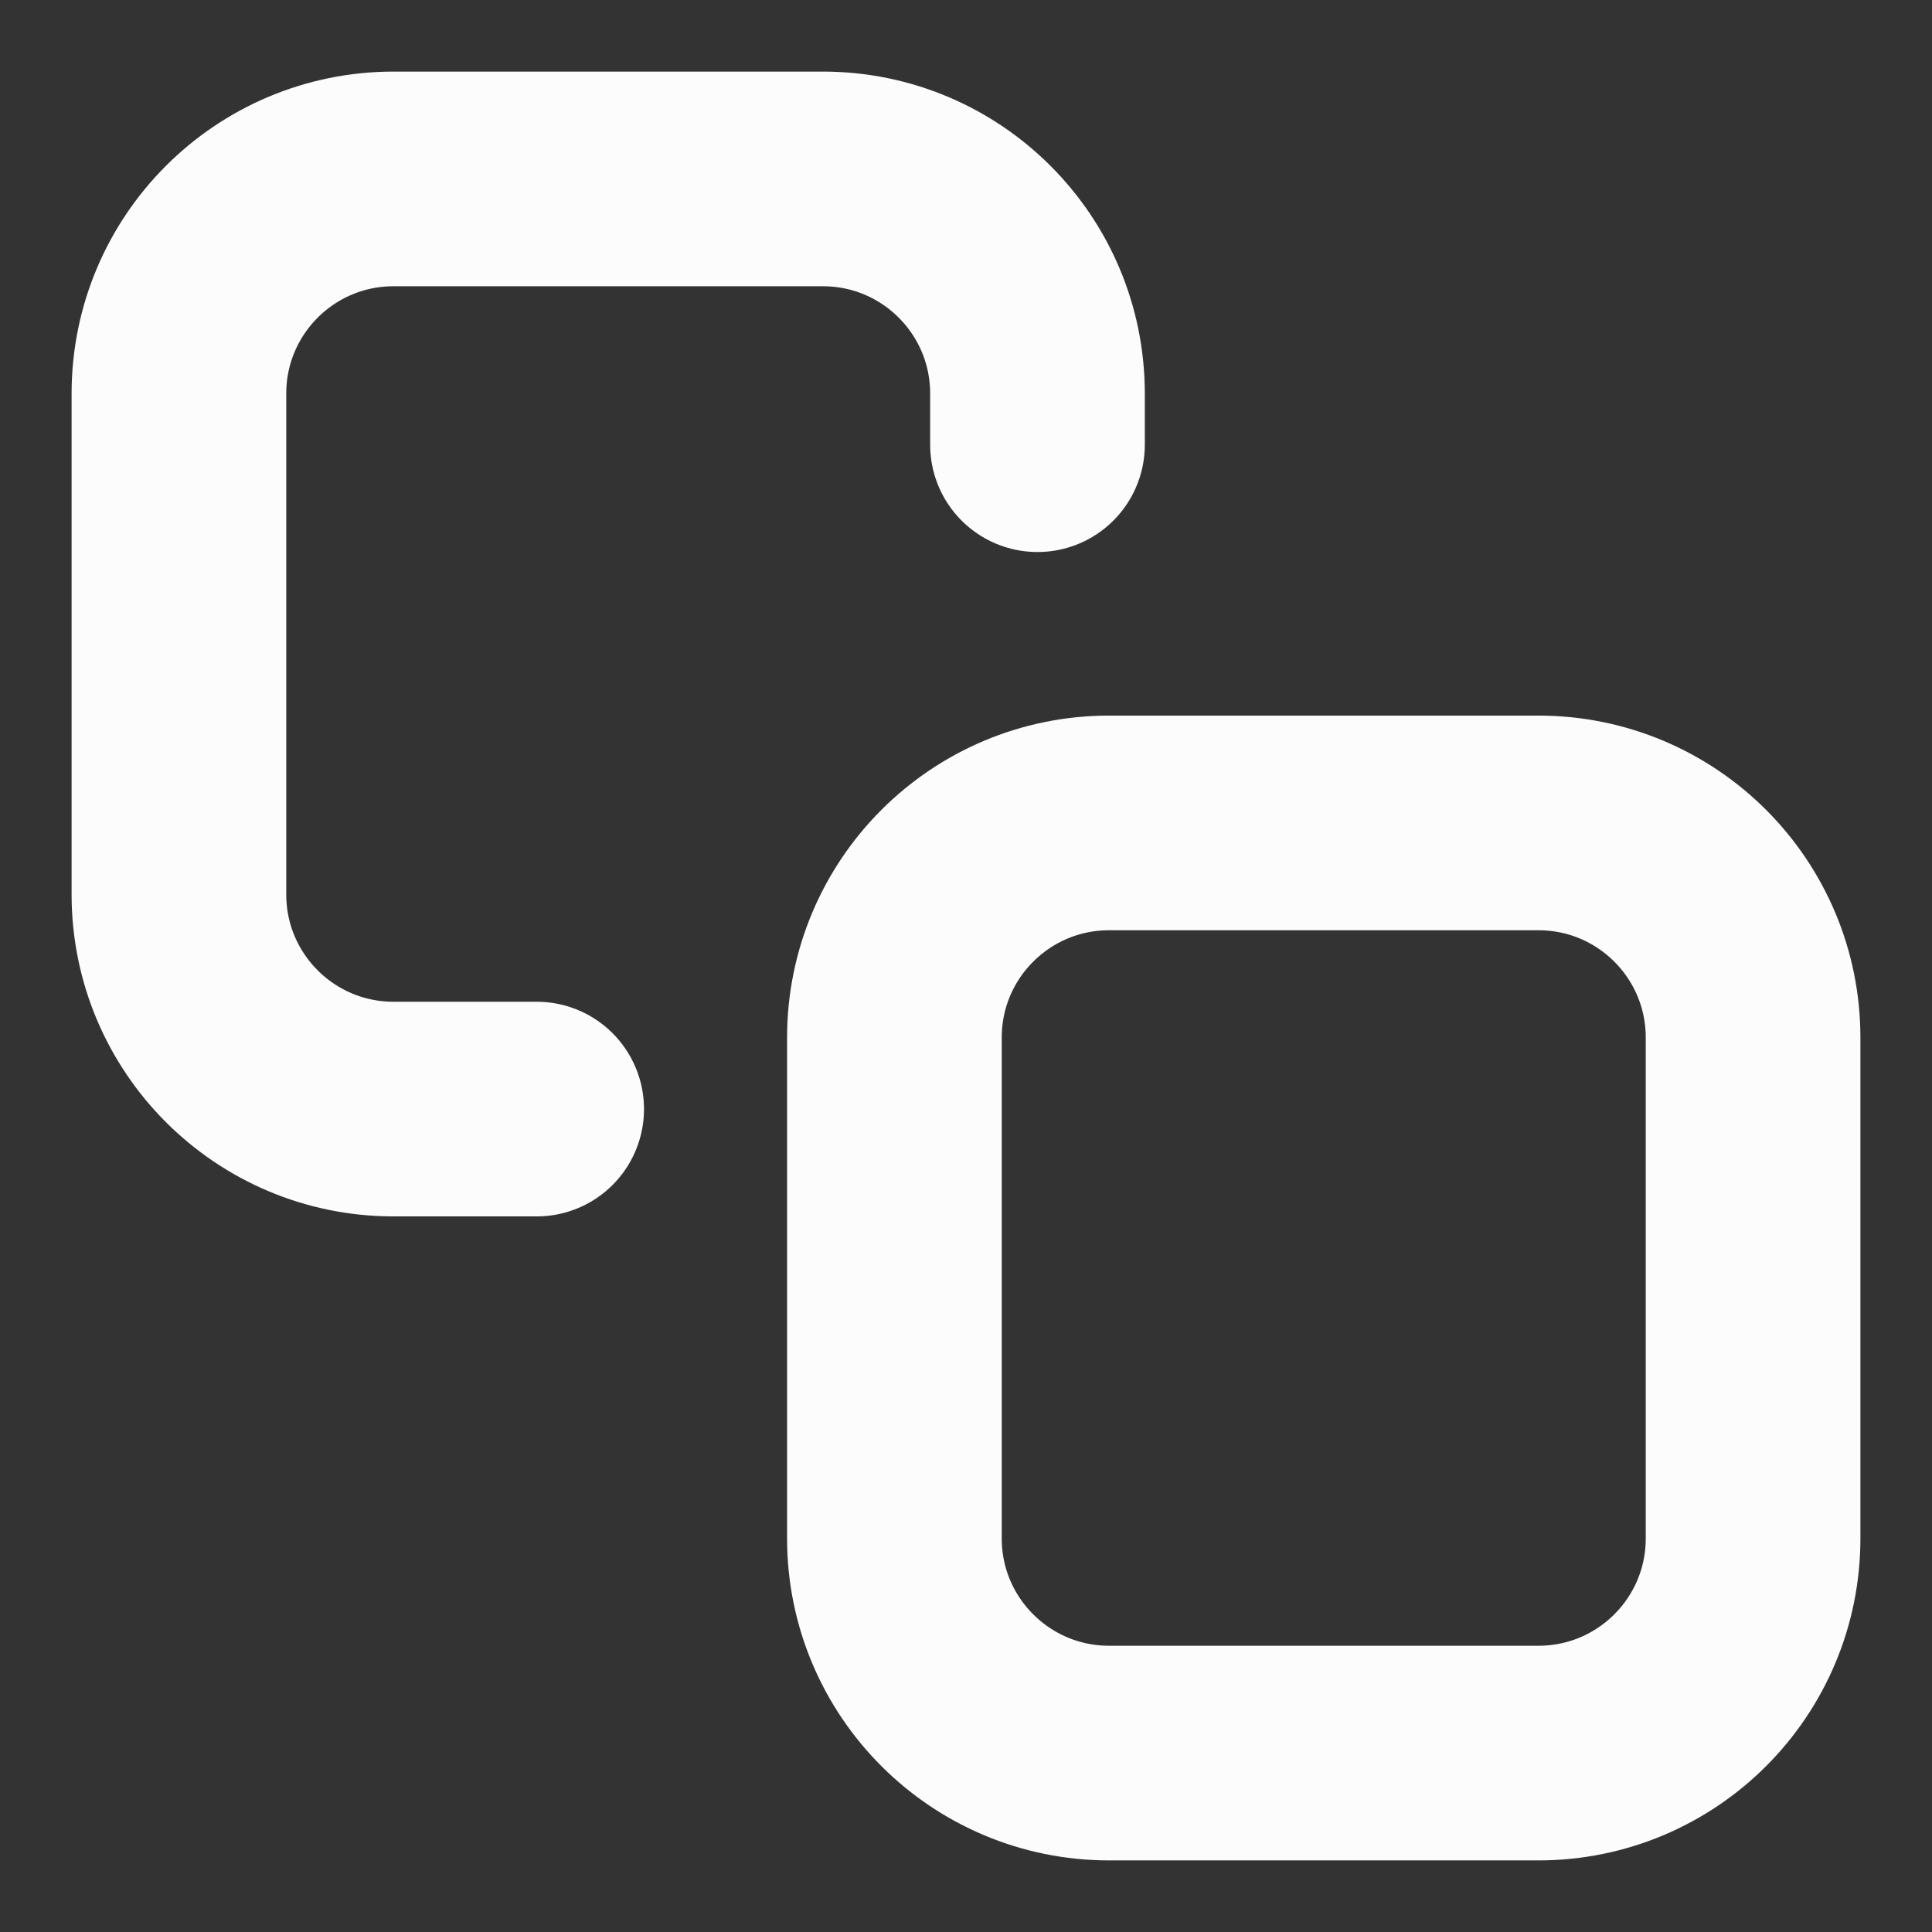 <svg width="18" height="18" viewBox="0 0 18 18" fill="none" xmlns="http://www.w3.org/2000/svg">
<rect x="0" y="0" width="18" height="18" fill="#333333" stroke="none"/>
<path d="M9.666 4.143V3.667C9.666 2.562 8.771 1.667 7.667 1.667H3.667C2.562 1.667 1.667 2.562 1.667 3.667V8.333C1.667 9.438 2.562 10.333 3.667 10.333H5M10.333 16.333H14.333C15.438 16.333 16.333 15.438 16.333 14.333V9.667C16.333 8.562 15.438 7.667 14.333 7.667H10.333C9.229 7.667 8.333 8.562 8.333 9.667V14.333C8.333 15.438 9.229 16.333 10.333 16.333Z" stroke="#FCFCFC" stroke-width="2" stroke-linecap="round" stroke-linejoin="round"/>
</svg>
